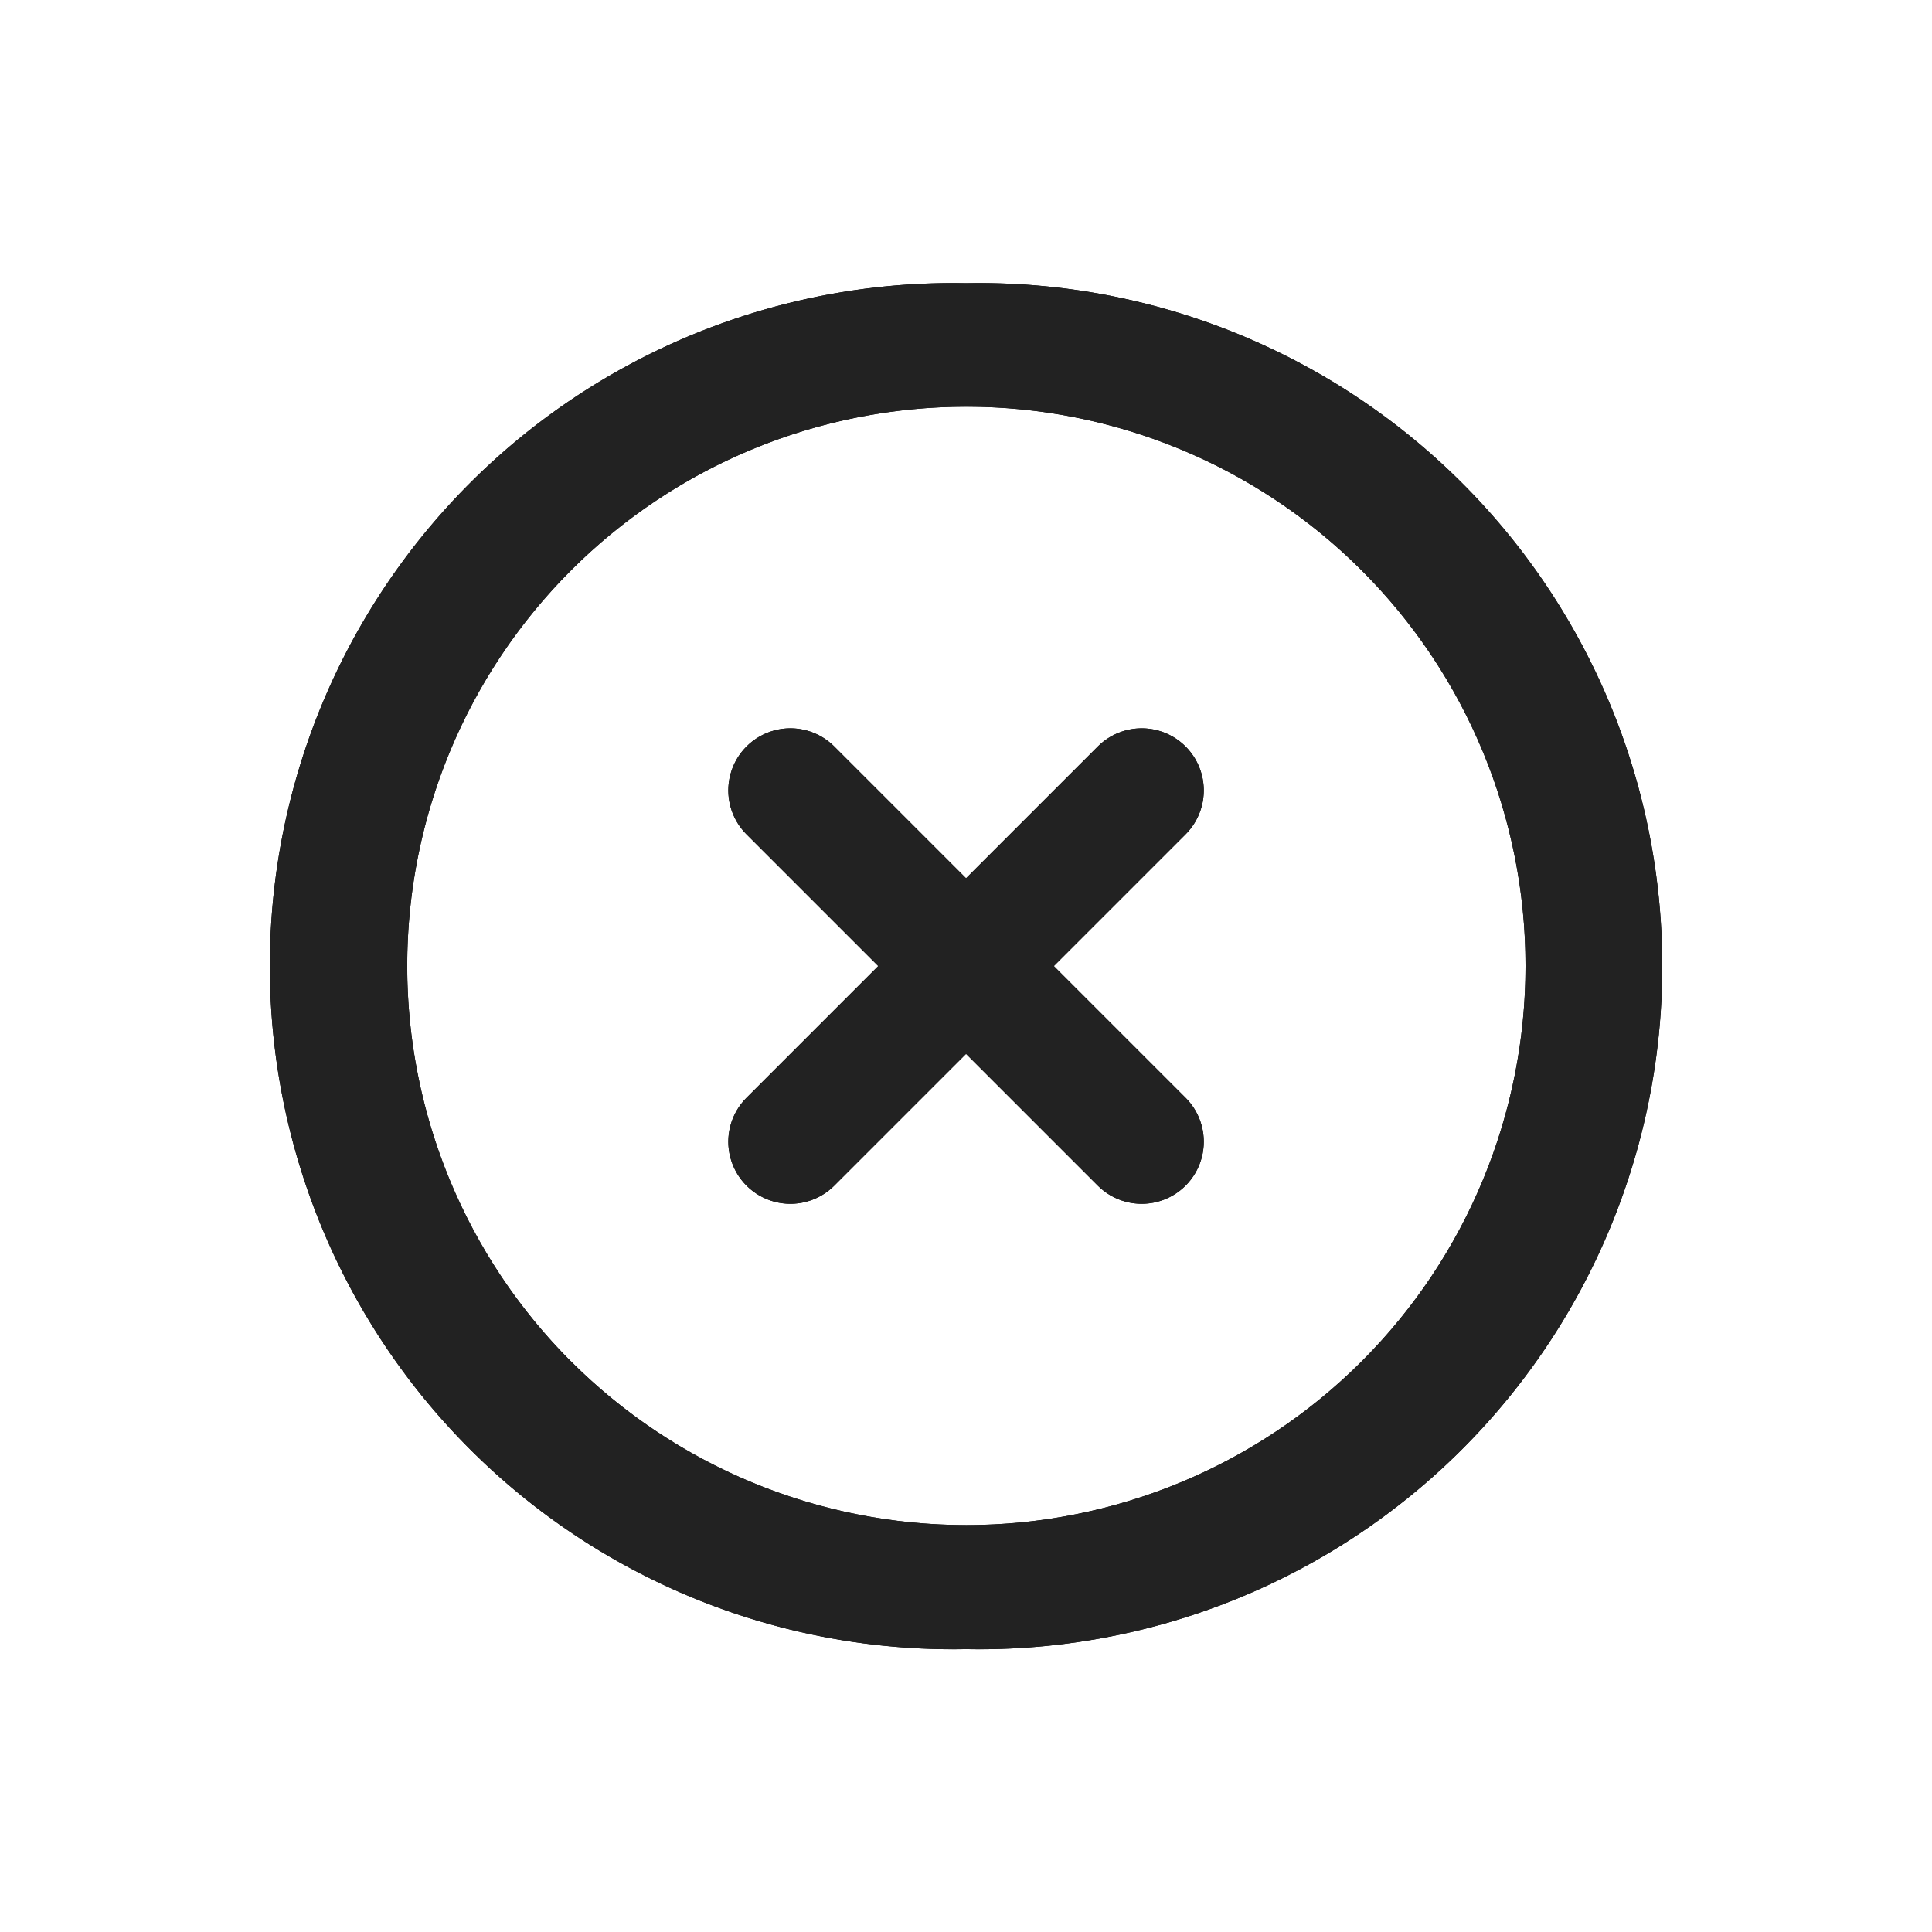 <svg xmlns="http://www.w3.org/2000/svg" xmlns:xlink="http://www.w3.org/1999/xlink" width="30.404" height="30.405" viewBox="0 0 30.404 30.405">
  <defs>
    <clipPath id="clip-path">
      <path id="Combined_Shape" data-name="Combined Shape" d="M3.149,18.351a10.75,10.75,0,1,1,15.2-15.2,10.75,10.75,0,1,1-15.2,15.2Zm-1.194-7.6a8.8,8.8,0,1,0,8.8-8.8A8.805,8.805,0,0,0,1.954,10.75Zm7.818,3.91V11.727H6.841a.977.977,0,0,1,0-1.954H9.773V6.841a.977.977,0,0,1,1.954,0V9.773h2.932a.977.977,0,1,1,0,1.954H11.727v2.932a.977.977,0,1,1-1.954,0Z"/>
    </clipPath>
  </defs>
  <g id="Icon:" transform="translate(0 15.203) rotate(-45)">
    <g id="Group_44" data-name="Group 44">
      <path id="Combined_Shape-2" data-name="Combined Shape" d="M3.149,18.351a10.75,10.75,0,1,1,15.2-15.2,10.75,10.75,0,1,1-15.2,15.2Zm-1.194-7.6a8.8,8.8,0,1,0,8.8-8.8A8.805,8.805,0,0,0,1.954,10.75Zm7.818,3.91V11.727H6.841a.977.977,0,0,1,0-1.954H9.773V6.841a.977.977,0,0,1,1.954,0V9.773h2.932a.977.977,0,1,1,0,1.954H11.727v2.932a.977.977,0,1,1-1.954,0Z" transform="translate(0 0)"/>
      <g id="Mask_Group_44" data-name="Mask Group 44" transform="translate(0 0)" clip-path="url(#clip-path)">
        <g id="COLOR_black" data-name="COLOR/ black" transform="translate(-0.977 -0.977)">
          <rect id="Rectangle" width="23.455" height="23.455" fill="#222"/>
        </g>
      </g>
    </g>
  </g>
</svg>
